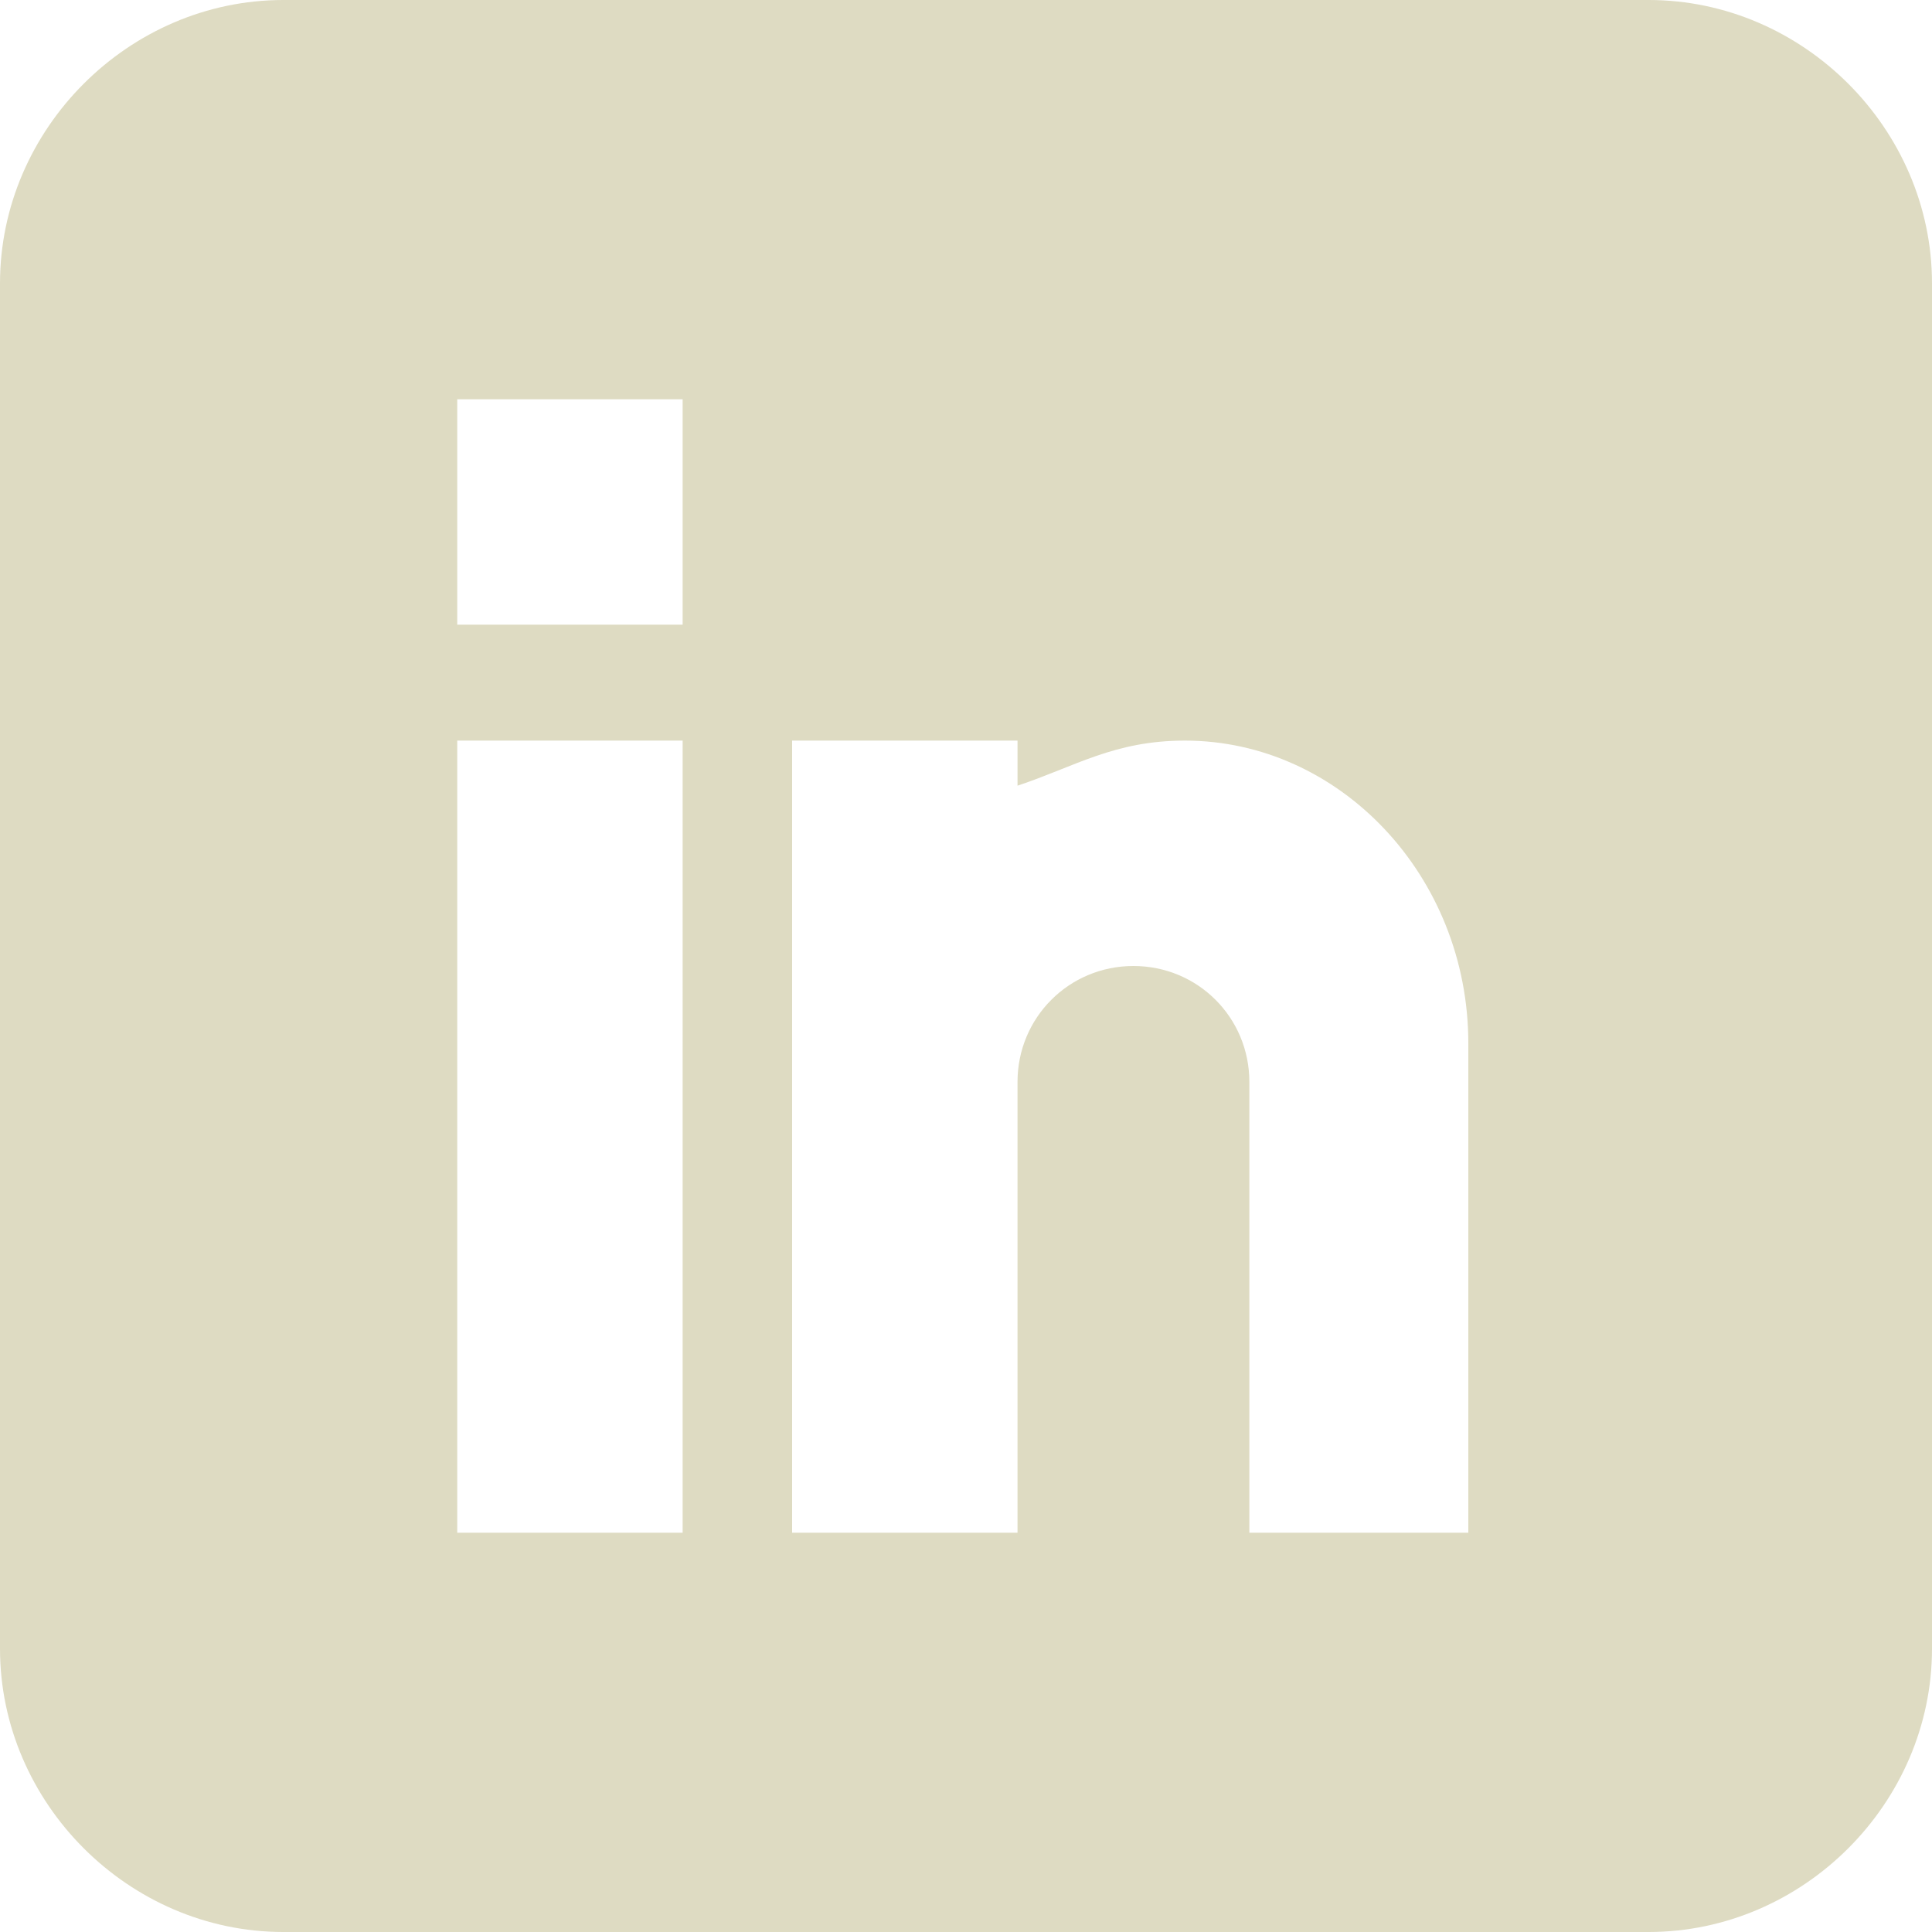 <?xml version="1.0" encoding="utf-8"?>
<!-- Generator: Adobe Illustrator 25.2.1, SVG Export Plug-In . SVG Version: 6.00 Build 0)  -->
<svg version="1.1" id="Layer_1" xmlns="http://www.w3.org/2000/svg" xmlns:xlink="http://www.w3.org/1999/xlink" x="0px" y="0px"
	 viewBox="0 0 30 30" style="enable-background:new 0 0 30 30;" xml:space="preserve">
<style type="text/css">
	.st0{fill:#DEDBC2;}
</style>
<path class="st0" d="M25.6,0H4.4C2,0,0,2,0,4.4v21.2C0,28,2,30,4.4,30h21.2c2.4,0,4.4-2,4.4-4.4V4.4C30,2,28,0,25.6,0z M10.6,23.8
	H7.1V11.5h3.5V23.8z M10.6,9.7H7.1V6.2h3.5V9.7z M22.9,23.8h-3.5v-7c0-1-0.8-1.8-1.8-1.8c-1,0-1.8,0.8-1.8,1.8v7h-3.5V11.5h3.5v0.7
	c0.9-0.3,1.5-0.7,2.6-0.7c2.4,0,4.4,2.1,4.4,4.7V23.8z"/>
</svg>
